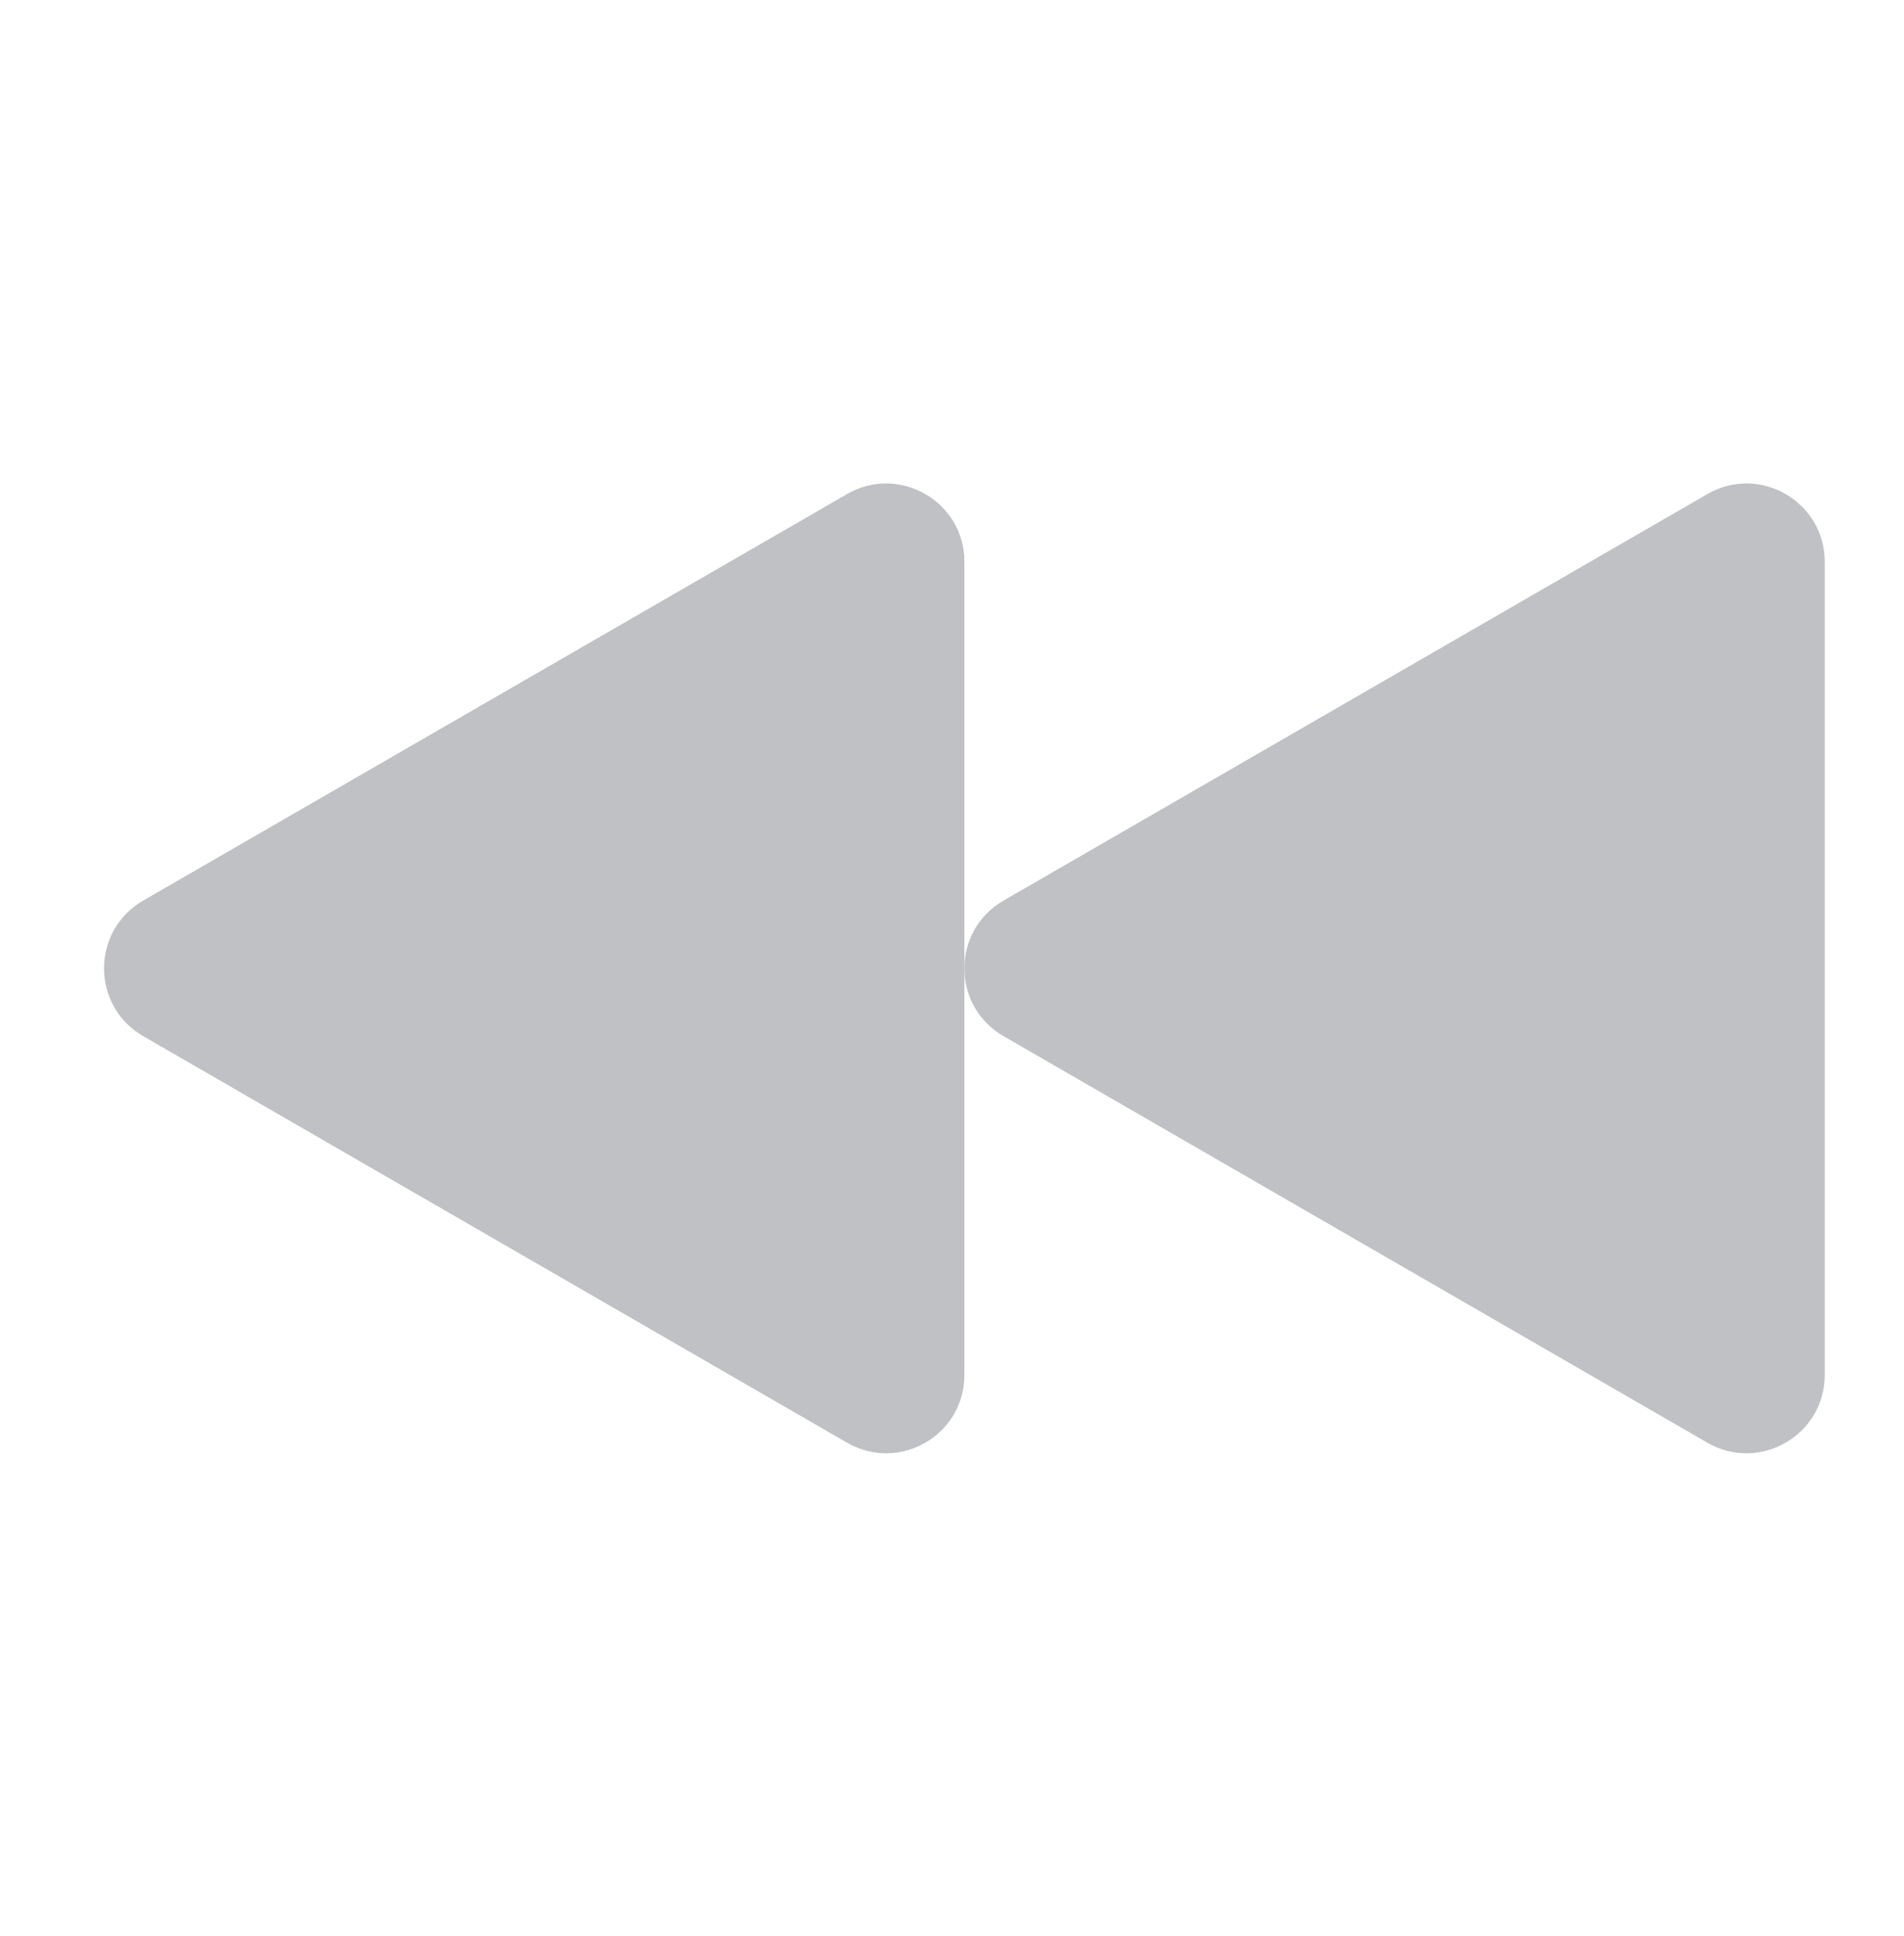 <svg width="61" height="62" viewBox="0 0 61 62" fill="none" xmlns="http://www.w3.org/2000/svg">
<path d="M4.586 33.182C2.916 32.218 2.916 29.807 4.586 28.842L27.138 15.822C28.809 14.858 30.897 16.063 30.897 17.992L30.897 44.033C30.897 45.962 28.809 47.167 27.138 46.203L4.586 33.182Z" fill="#BFC1C4"/>
<path d="M32.15 33.182C30.479 32.218 30.479 29.807 32.15 28.842L54.701 15.822C56.372 14.858 58.46 16.063 58.46 17.992V44.033C58.46 45.962 56.372 47.167 54.701 46.203L32.15 33.182Z" fill="#BFC1C4"/>
</svg>
